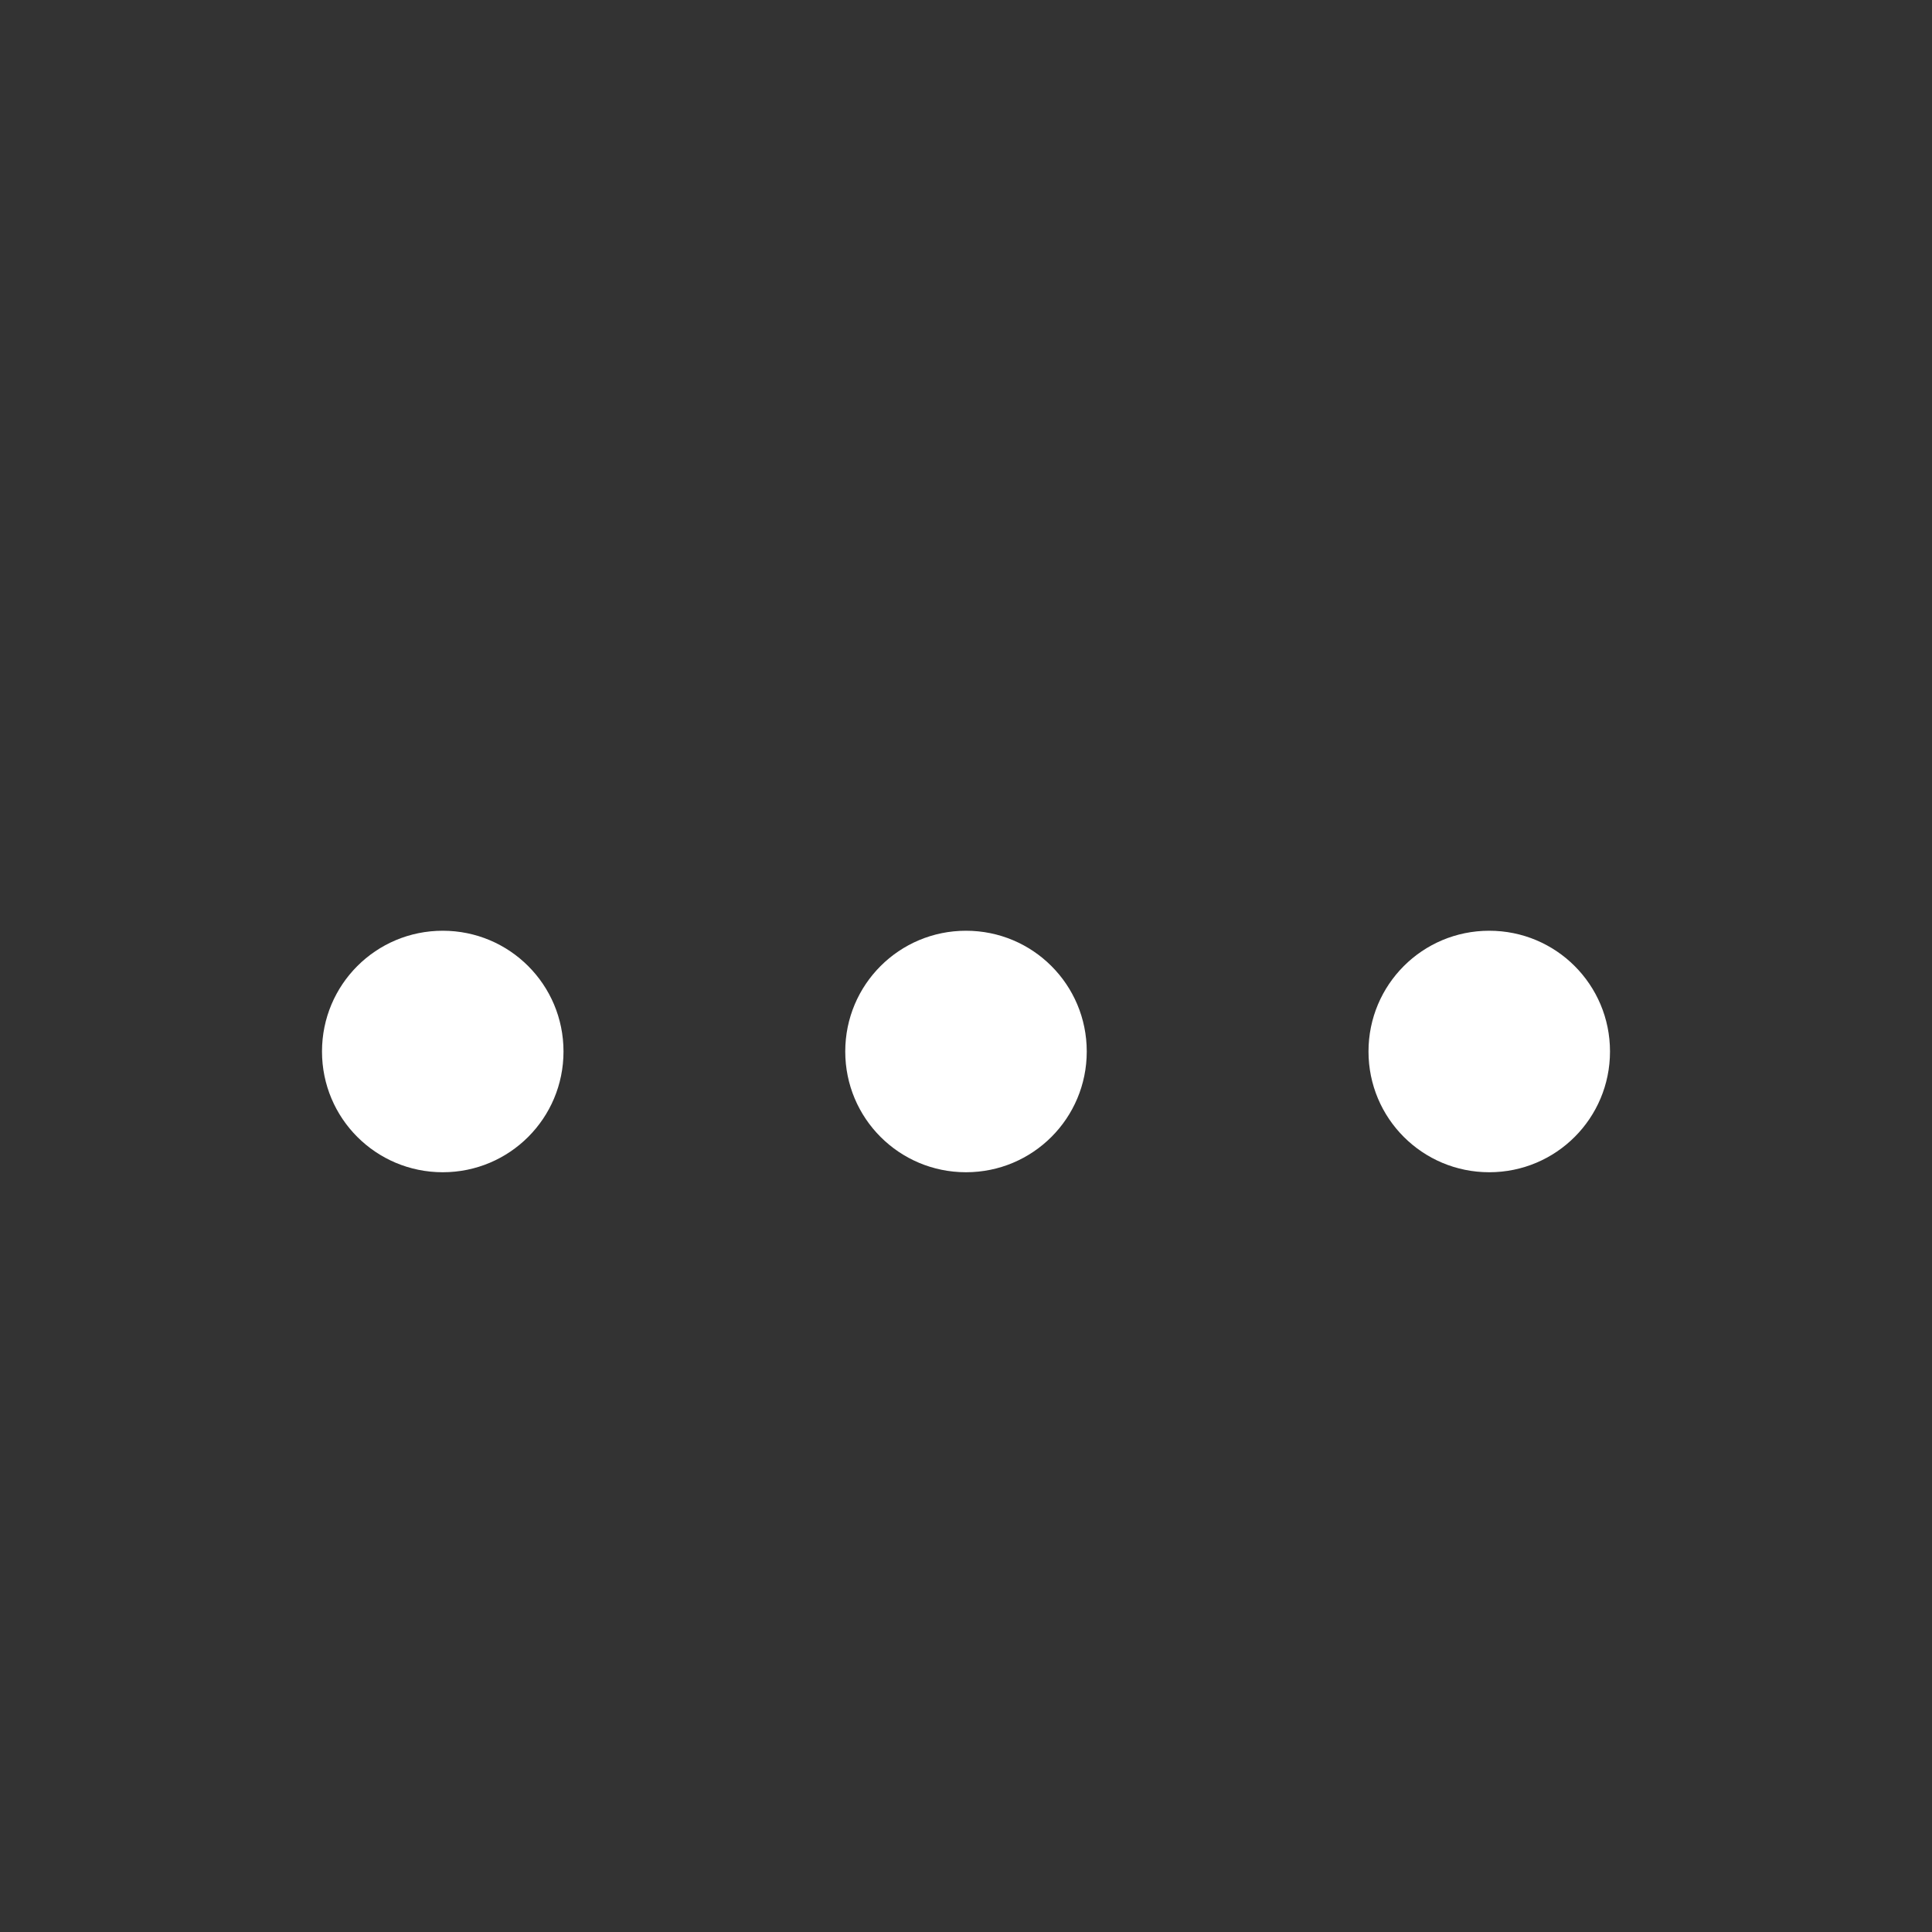 <svg width="12" height="12" viewBox="0 0 12 12" fill="none" xmlns="http://www.w3.org/2000/svg">
<rect x="0" y="0" width="12" height="12" fill="#333333" stroke="none"/>
<path d="M8.5 6.531C8.5 6.116 8.835 5.781 9.25 5.781C9.665 5.781 10 6.116 10 6.531C10 6.946 9.665 7.281 9.25 7.281C8.835 7.281 8.5 6.946 8.5 6.531Z" fill="white"/>
<path d="M5.25 6.531C5.25 6.116 5.585 5.781 6 5.781C6.415 5.781 6.75 6.116 6.75 6.531C6.75 6.946 6.415 7.281 6 7.281C5.585 7.281 5.25 6.946 5.25 6.531Z" fill="white"/>
<path d="M2 6.531C2 6.116 2.335 5.781 2.75 5.781C3.165 5.781 3.5 6.116 3.5 6.531C3.5 6.946 3.165 7.281 2.75 7.281C2.335 7.281 2 6.946 2 6.531Z" fill="white"/>
</svg>
